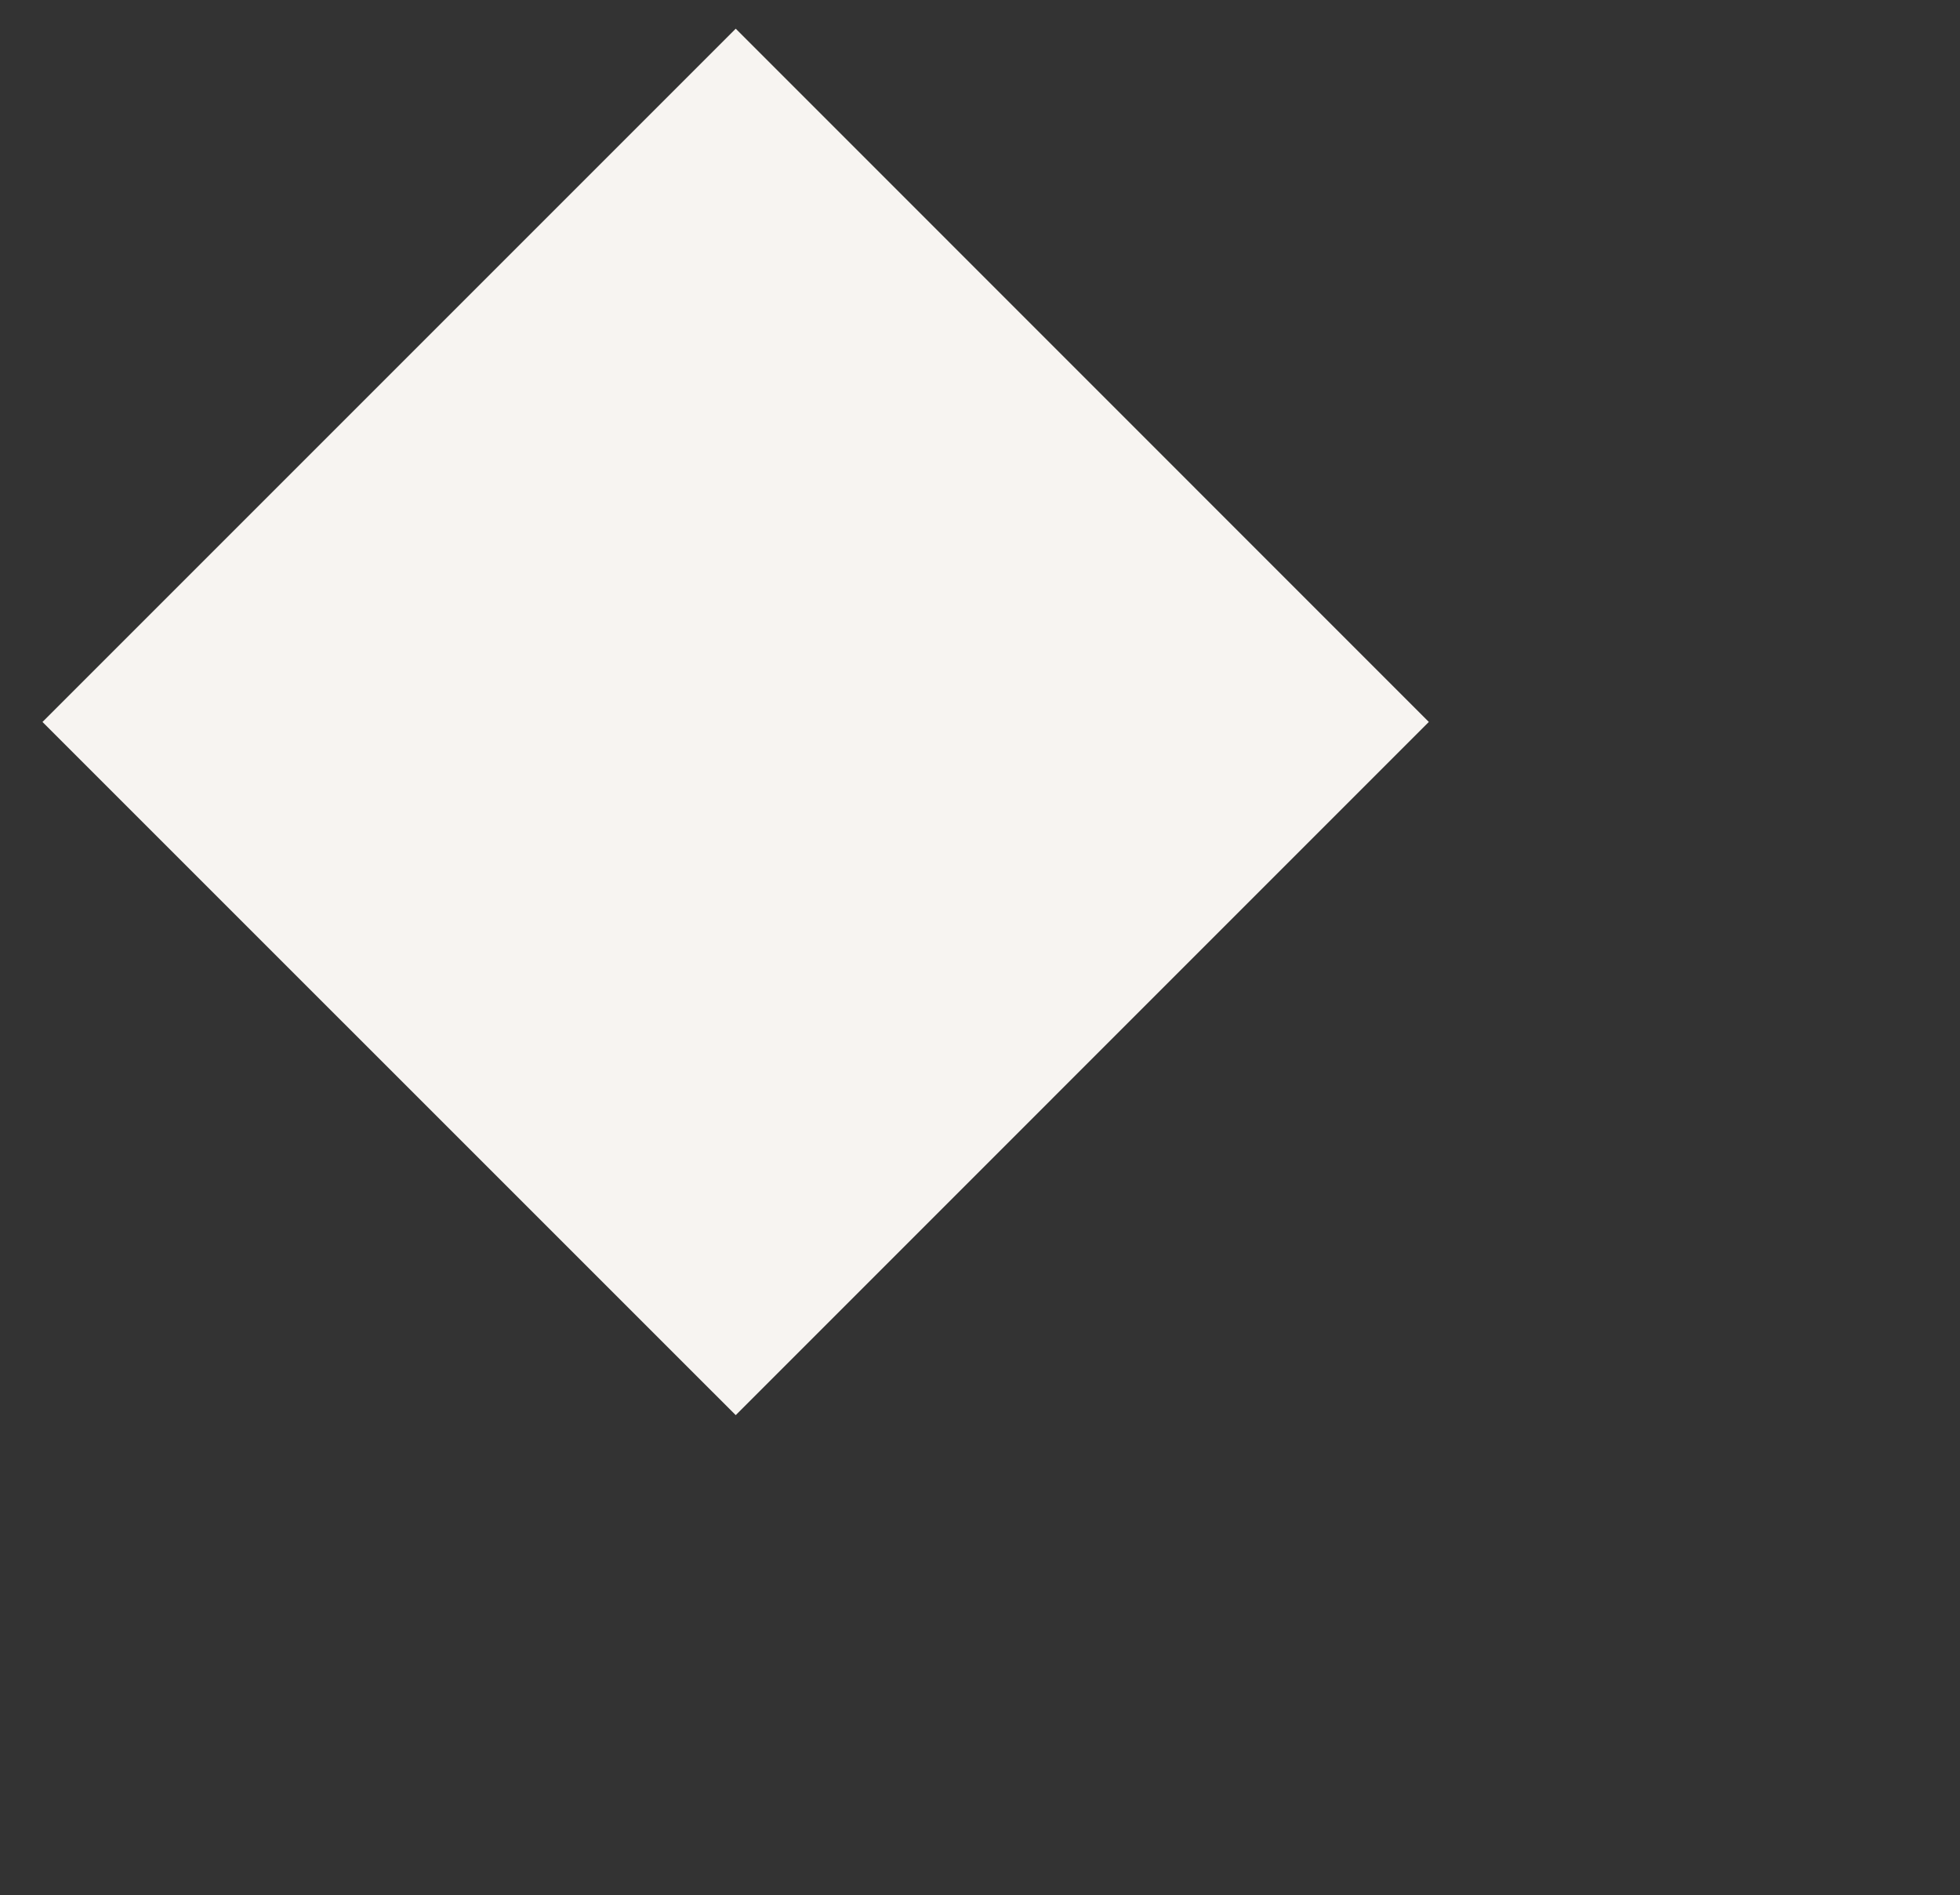 <svg xmlns="http://www.w3.org/2000/svg" width="39.987" height="38.665"><rect width="100%" height="100%" fill="#333333" stroke="none"/><path fill-rule="evenodd" fill="#F7F4F1" d="M.867 14.728L15.01.585l14.14 14.143L15.01 28.87.866 14.728z"/></svg>